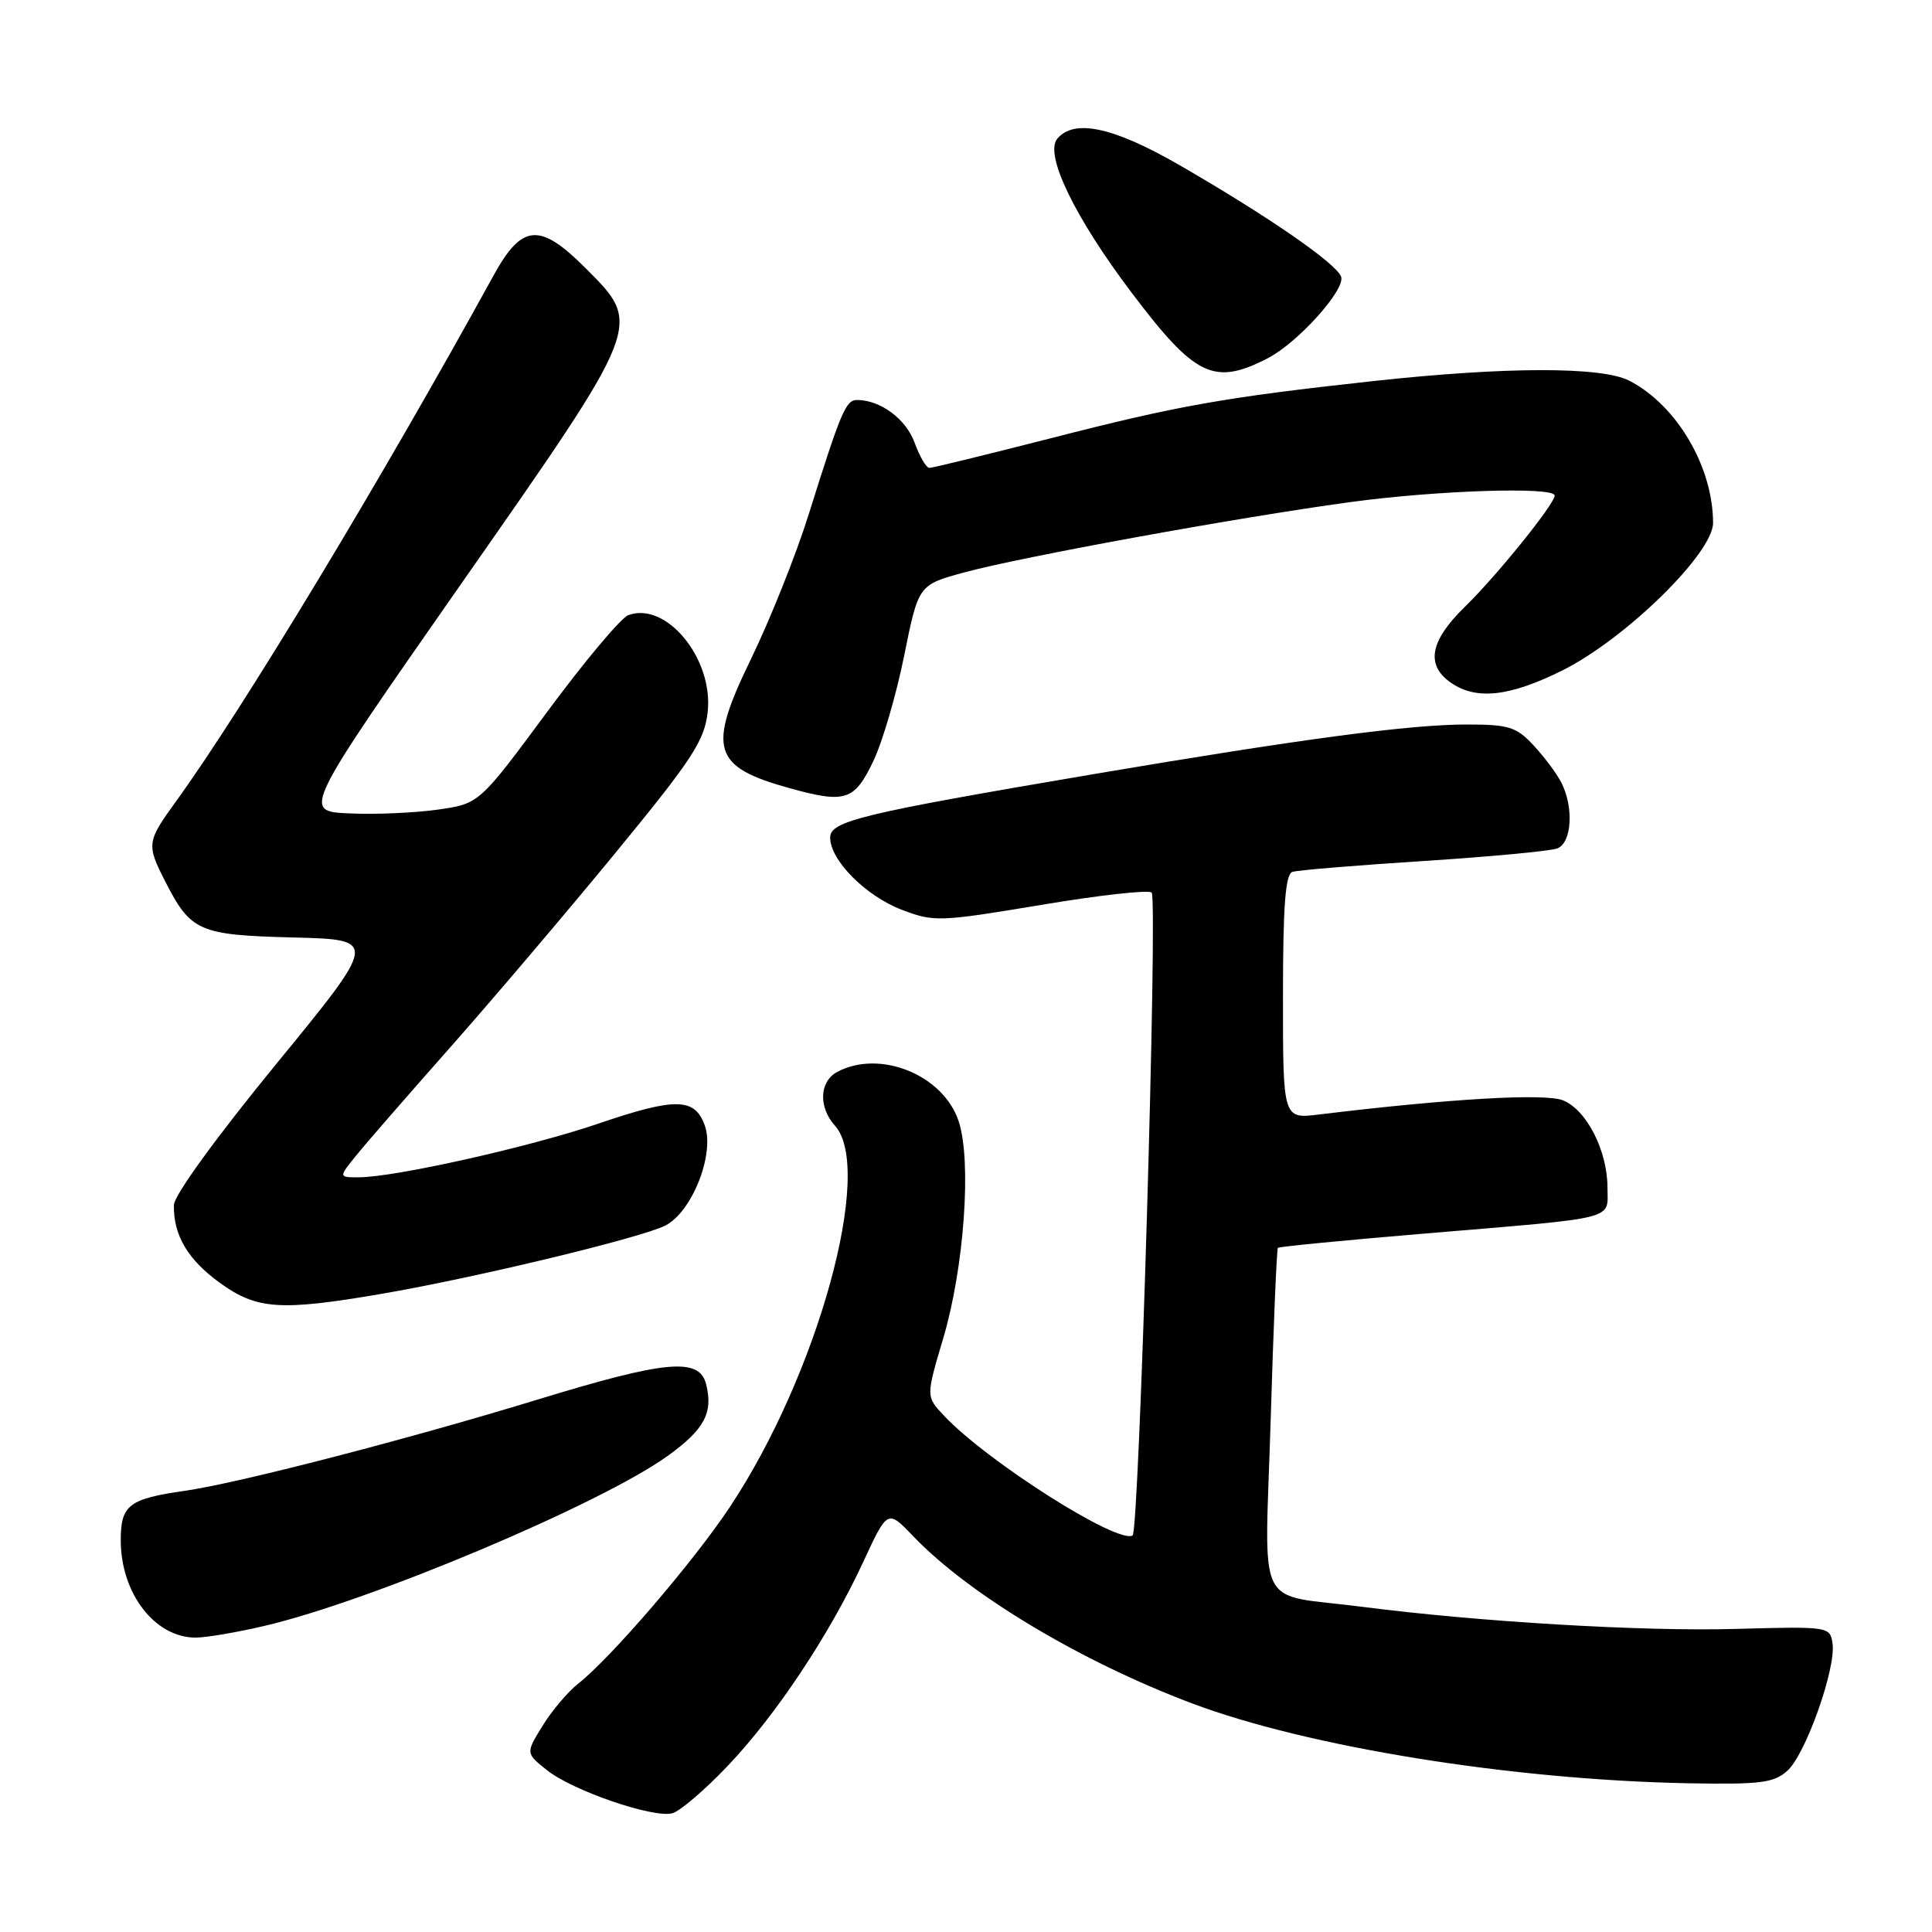 <?xml version="1.0" encoding="UTF-8" standalone="no"?>
<!DOCTYPE svg PUBLIC "-//W3C//DTD SVG 1.1//EN" "http://www.w3.org/Graphics/SVG/1.1/DTD/svg11.dtd" >
<svg xmlns="http://www.w3.org/2000/svg" xmlns:xlink="http://www.w3.org/1999/xlink" version="1.1" viewBox="0 0 256 256">
 <g >
 <path fill="currentColor"
d=" M 96.36 234.06 C 102.80 227.31 109.92 216.60 114.40 206.93 C 117.61 200.00 117.61 200.00 121.05 203.60 C 128.43 211.30 143.22 220.16 157.96 225.71 C 173.32 231.49 200.33 235.84 223.63 236.29 C 233.27 236.47 235.04 236.25 236.84 234.63 C 239.26 232.46 243.29 221.09 242.82 217.78 C 242.50 215.53 242.36 215.50 230.00 215.84 C 217.61 216.19 195.92 214.90 180.50 212.91 C 166.09 211.05 167.59 214.10 168.37 188.16 C 168.74 175.77 169.17 165.50 169.33 165.34 C 169.48 165.19 178.36 164.32 189.05 163.43 C 214.68 161.28 213.00 161.70 213.00 157.38 C 213.00 152.48 210.23 147.05 207.10 145.80 C 204.70 144.84 192.03 145.58 174.75 147.68 C 170.00 148.26 170.00 148.26 170.00 132.10 C 170.00 120.05 170.32 115.83 171.25 115.53 C 171.94 115.30 179.74 114.66 188.60 114.09 C 197.45 113.52 205.44 112.77 206.35 112.42 C 208.28 111.68 208.56 106.97 206.88 103.68 C 206.26 102.48 204.60 100.26 203.19 98.75 C 200.92 96.31 199.91 96.00 194.35 96.00 C 186.81 96.00 172.52 97.90 145.00 102.56 C 114.07 107.81 110.00 108.79 110.00 110.99 C 110.00 113.98 114.71 118.72 119.49 120.55 C 123.76 122.18 124.49 122.15 137.92 119.91 C 145.61 118.62 152.22 117.88 152.60 118.27 C 153.43 119.09 150.95 202.91 150.08 203.45 C 148.13 204.66 130.77 193.64 125.07 187.57 C 122.69 185.05 122.69 185.05 124.98 177.34 C 127.76 167.97 128.77 153.85 127.03 148.58 C 125.00 142.43 116.59 139.01 110.93 142.04 C 108.57 143.30 108.43 146.71 110.63 149.15 C 115.86 154.93 108.36 182.17 96.70 199.70 C 91.88 206.96 80.96 219.67 76.63 223.08 C 75.26 224.15 73.13 226.67 71.90 228.67 C 69.65 232.31 69.65 232.31 72.48 234.56 C 75.87 237.27 86.54 240.93 89.08 240.27 C 90.08 240.01 93.35 237.22 96.36 234.06 Z  M 35.00 215.45 C 49.07 212.17 79.54 199.33 88.45 192.93 C 93.33 189.42 94.52 187.21 93.57 183.43 C 92.67 179.83 88.29 180.23 71.14 185.48 C 53.87 190.76 31.54 196.53 24.50 197.54 C 17.07 198.60 16.00 199.43 16.00 204.08 C 16.00 211.15 20.54 217.02 25.97 216.99 C 27.36 216.98 31.42 216.29 35.00 215.45 Z  M 50.50 171.45 C 62.87 169.34 84.93 164.03 88.16 162.39 C 91.69 160.60 94.72 152.95 93.40 149.17 C 92.09 145.44 89.53 145.39 79.30 148.88 C 70.27 151.97 52.27 156.00 47.52 156.00 C 44.86 156.00 44.86 156.00 47.18 153.13 C 48.45 151.55 54.03 145.14 59.57 138.88 C 65.11 132.62 74.96 121.03 81.46 113.12 C 91.73 100.62 93.34 98.17 93.77 94.36 C 94.56 87.30 88.30 79.65 83.25 81.51 C 82.29 81.86 77.45 87.63 72.50 94.33 C 63.50 106.50 63.50 106.50 58.00 107.28 C 54.98 107.71 49.70 107.94 46.28 107.78 C 40.06 107.50 40.06 107.50 61.01 77.50 C 85.36 42.66 85.17 43.12 77.53 35.47 C 71.51 29.46 69.16 29.66 65.40 36.50 C 50.50 63.61 32.17 93.97 23.36 106.13 C 19.44 111.54 19.39 111.89 21.89 116.79 C 25.28 123.43 26.35 123.90 38.84 124.22 C 50.10 124.50 50.10 124.50 36.59 141.00 C 28.63 150.72 23.06 158.40 23.04 159.68 C 22.97 163.67 24.88 166.90 29.11 169.97 C 34.03 173.53 37.12 173.74 50.50 171.45 Z  M 115.71 100.87 C 116.93 98.33 118.77 92.03 119.81 86.87 C 121.70 77.50 121.70 77.50 127.76 75.85 C 135.34 73.79 163.84 68.59 178.78 66.55 C 190.25 64.97 206.00 64.46 206.00 65.66 C 206.00 66.79 198.31 76.31 194.06 80.45 C 189.48 84.92 188.89 88.11 192.22 90.44 C 195.60 92.81 200.03 92.32 207.07 88.81 C 215.42 84.63 227.00 73.29 226.99 69.28 C 226.98 61.85 222.18 53.69 215.90 50.45 C 212.25 48.56 199.55 48.58 182.00 50.49 C 162.17 52.66 156.14 53.73 139.20 58.08 C 130.78 60.23 123.56 62.00 123.15 62.00 C 122.74 62.00 121.86 60.50 121.19 58.66 C 120.06 55.53 116.66 53.00 113.57 53.00 C 112.07 53.00 111.43 54.53 107.16 68.15 C 105.50 73.46 102.05 82.09 99.50 87.34 C 93.69 99.28 94.40 101.61 104.67 104.45 C 112.02 106.48 113.21 106.10 115.71 100.87 Z  M 168.00 47.46 C 172.00 45.39 178.34 38.33 177.70 36.65 C 177.01 34.86 167.99 28.64 156.34 21.91 C 147.55 16.83 142.32 15.70 140.09 18.39 C 138.37 20.46 142.40 28.79 149.93 38.76 C 158.37 49.94 160.86 51.14 168.00 47.46 Z "/>
</g>
</svg>